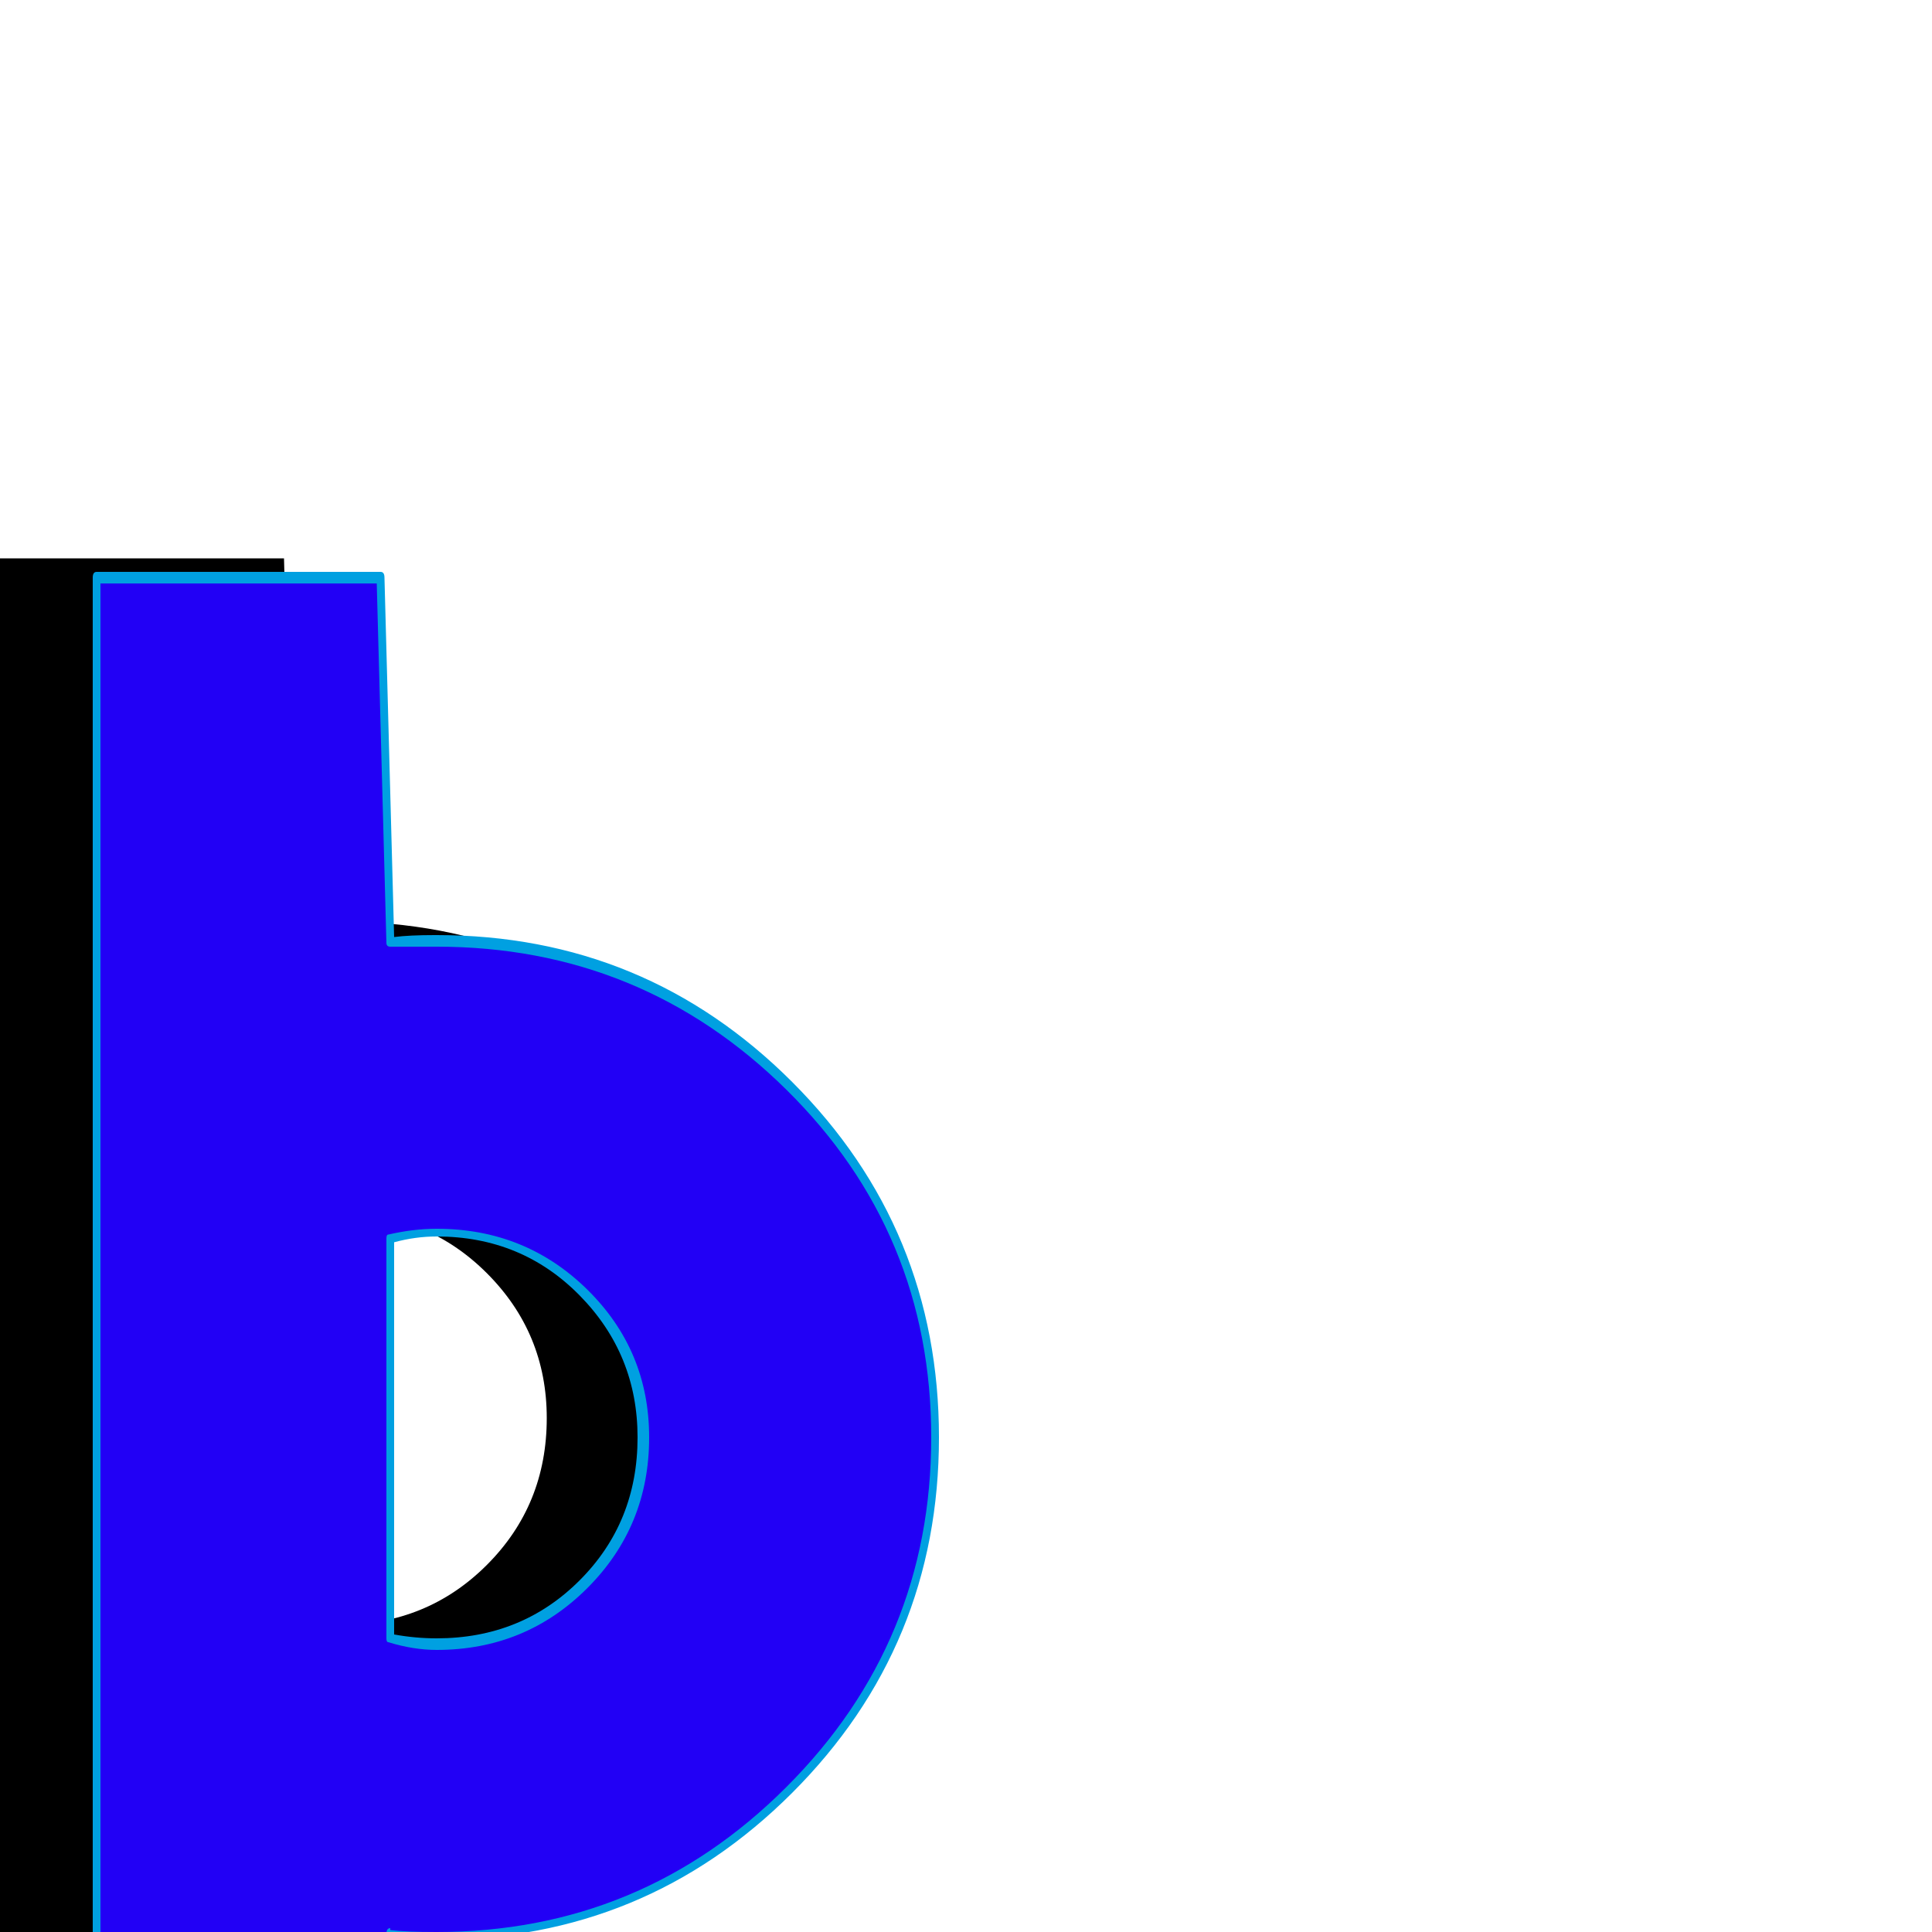 <svg xmlns="http://www.w3.org/2000/svg" viewBox="0 -1000 1000 1000">
	<path fill="#000000" d="M152 189H0V-711H147L152 -522Q160 -523 176 -523Q283 -523 358.5 -448Q434 -373 434 -266Q434 -159 358.5 -83.5Q283 -8 176 -8Q160 -8 152 -9ZM152 -369V-162Q164 -159 176 -159Q221 -159 252 -190Q283 -221 283 -266Q283 -310 252 -341Q221 -372 176 -372Q164 -372 152 -369Z"/>
	<path fill="#2200f5" d="M202 199H50V-701H197L202 -512Q210 -513 226 -513Q333 -513 408.5 -438Q484 -363 484 -256Q484 -149 408.5 -73.5Q333 2 226 2Q210 2 202 1ZM202 -359V-152Q214 -149 226 -149Q271 -149 302 -180Q333 -211 333 -256Q333 -300 302 -331Q271 -362 226 -362Q214 -362 202 -359Z"/>
	<path fill="#00a0e1" d="M52 196H200V1Q200 -2 202 -2Q202 -2 202 -1Q210 0 226 0Q332 0 407 -75Q482 -150 482 -256Q482 -362 407 -436Q332 -510 226 -510Q210 -510 202 -510Q200 -510 200 -512L195 -698H52ZM202 202H50Q48 202 48 199V-701Q48 -704 50 -704H197Q199 -704 199 -701L204 -515Q212 -516 225 -516Q226 -516 226 -516Q334 -516 410 -440Q486 -364 486 -256Q486 -148 410 -72Q334 4 226 4Q222 4 215 4Q208 4 204 4V199Q204 202 202 202ZM226 -152Q270 -152 300 -182Q330 -212 330 -256Q330 -299 300 -329.5Q270 -360 226 -360Q215 -360 204 -357V-154Q215 -152 226 -152ZM226 -364Q272 -364 304 -332.5Q336 -301 336 -256Q336 -210 304 -178Q272 -146 226 -146Q214 -146 201 -150Q200 -150 200 -152V-359Q200 -361 201 -361Q214 -364 226 -364Z"/>
</svg>